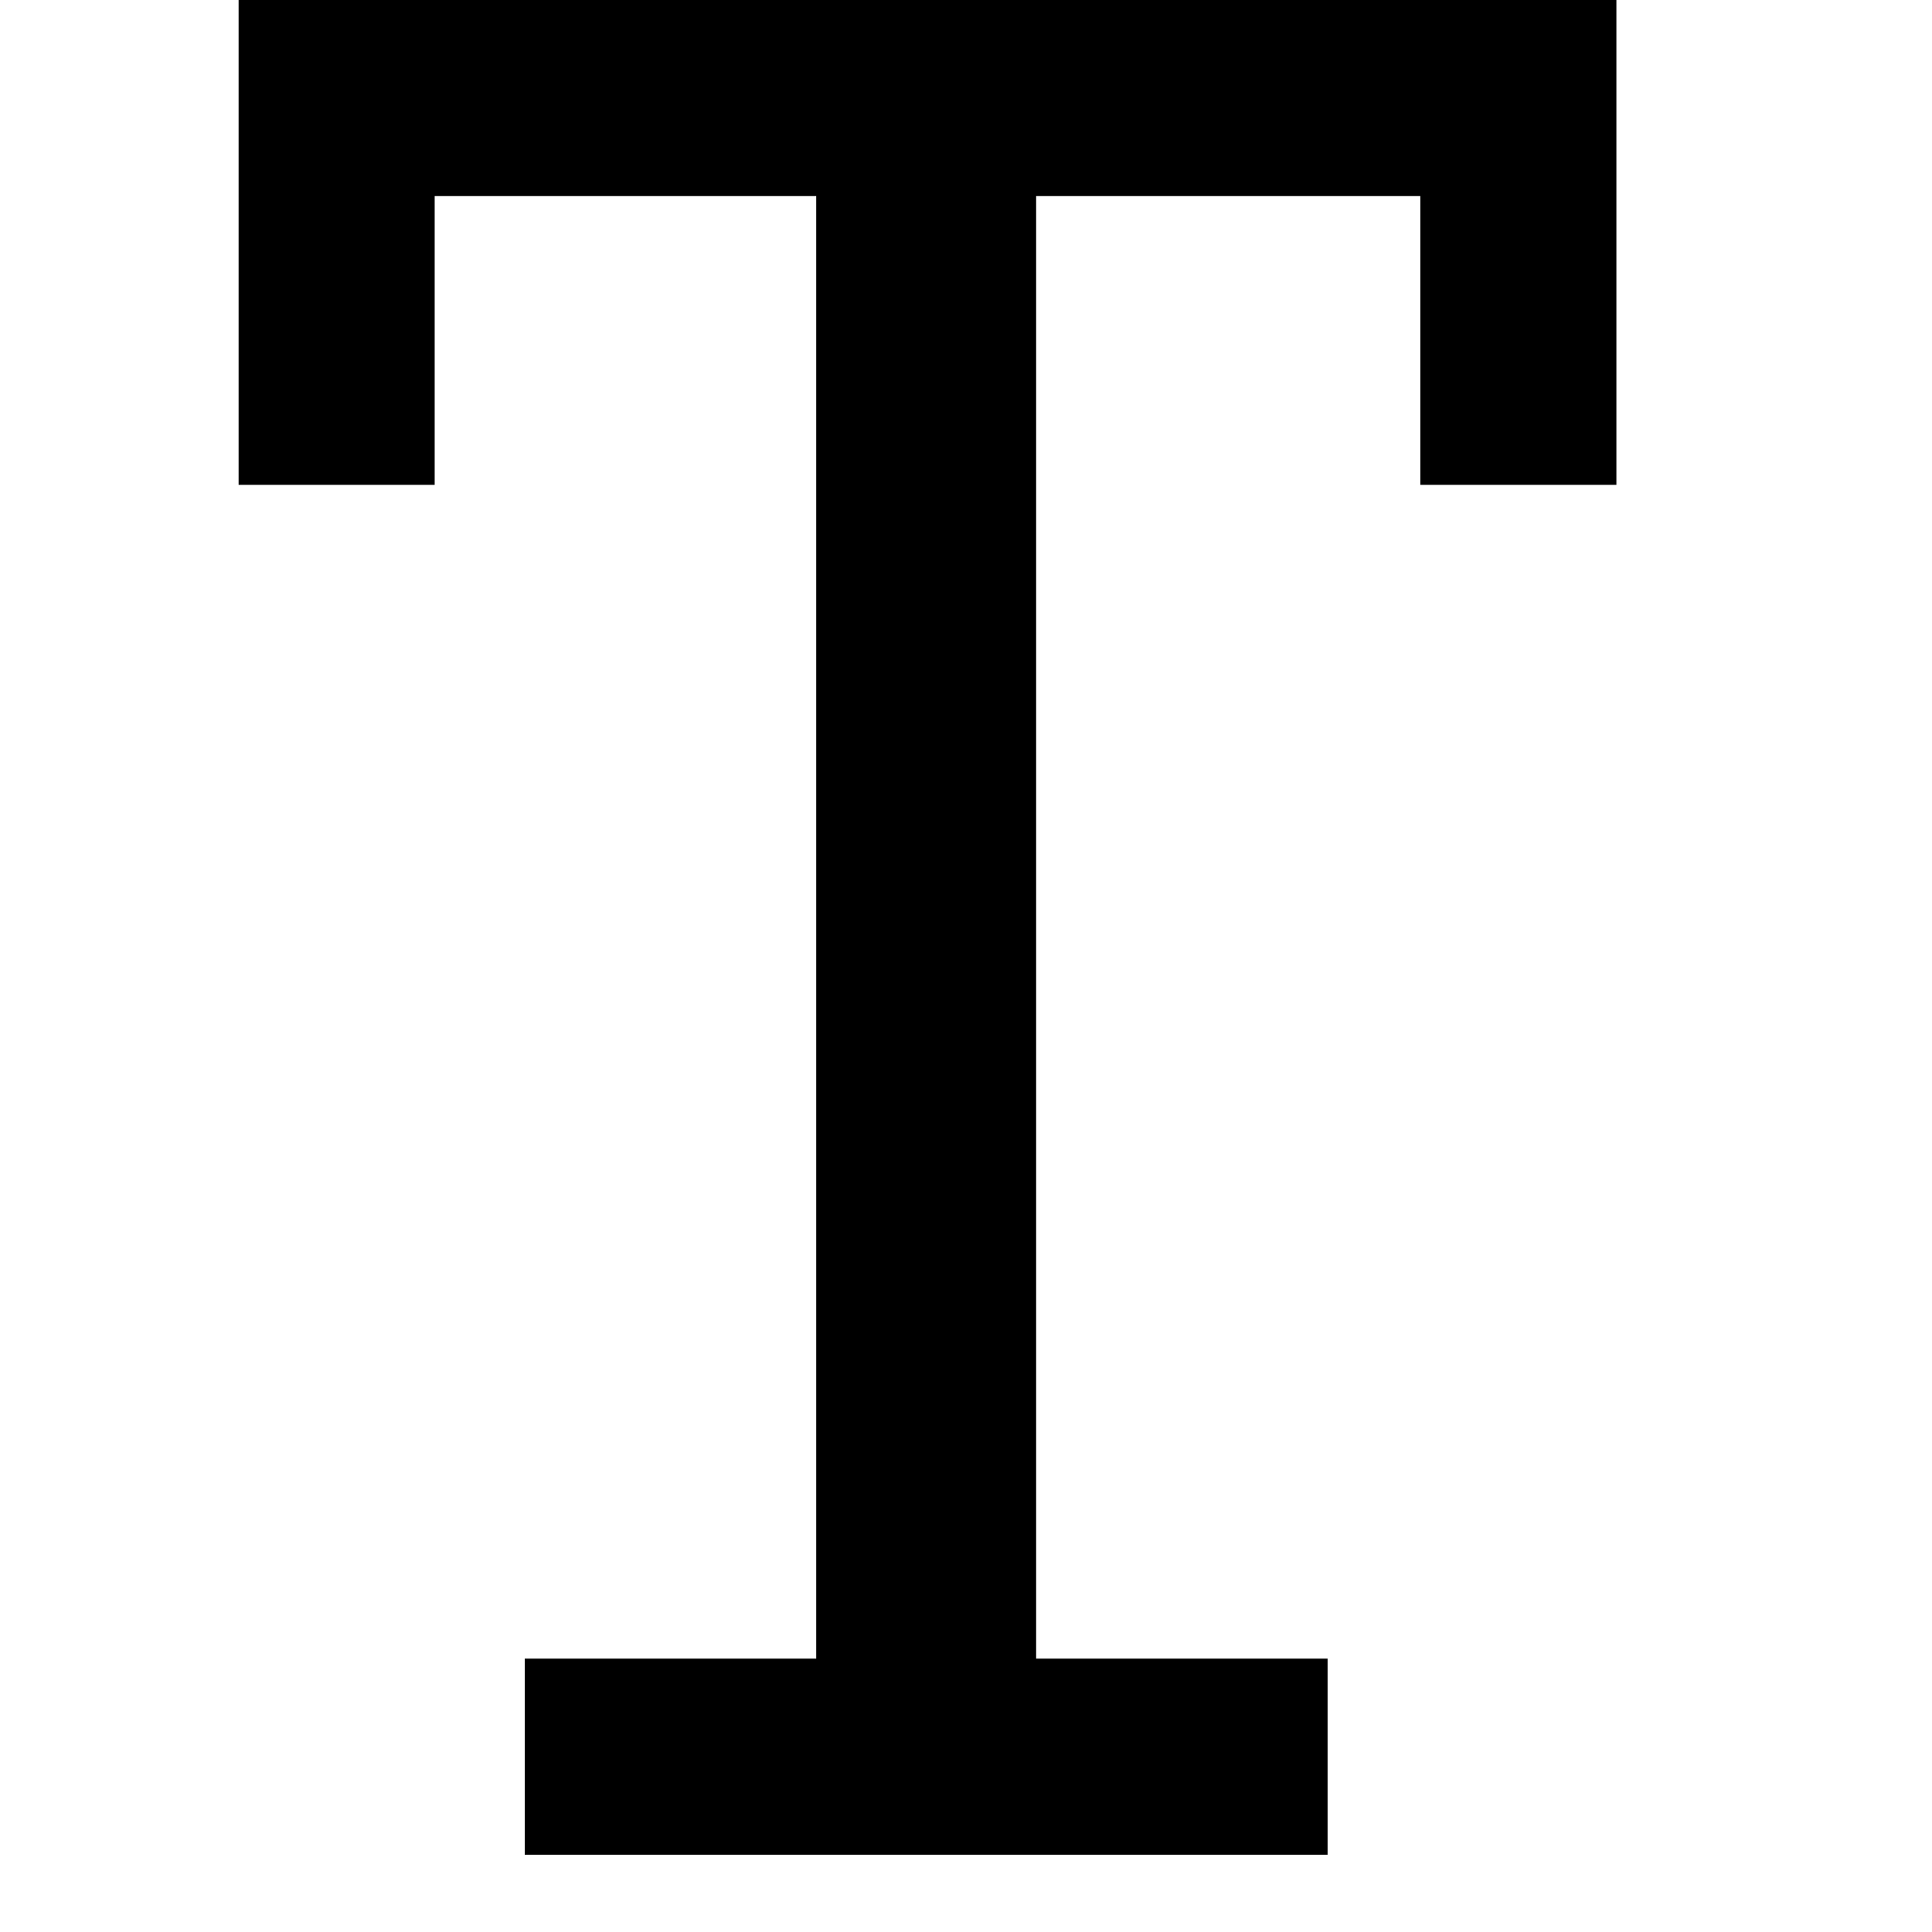 <svg viewBox="0 0 2000 2000" version="1.1" xmlns="http://www.w3.org/2000/svg" height="50pt" width="50pt">
    <path d="M247 0h1426.286v501.943h-202.972V202.97H1072.6V1717.03h301.714V1920H543.23v-202.971h301.714V202.97H449.97v298.972H247z" stroke="none" stroke-width="1" fill-rule="evenodd"/>
</svg>
